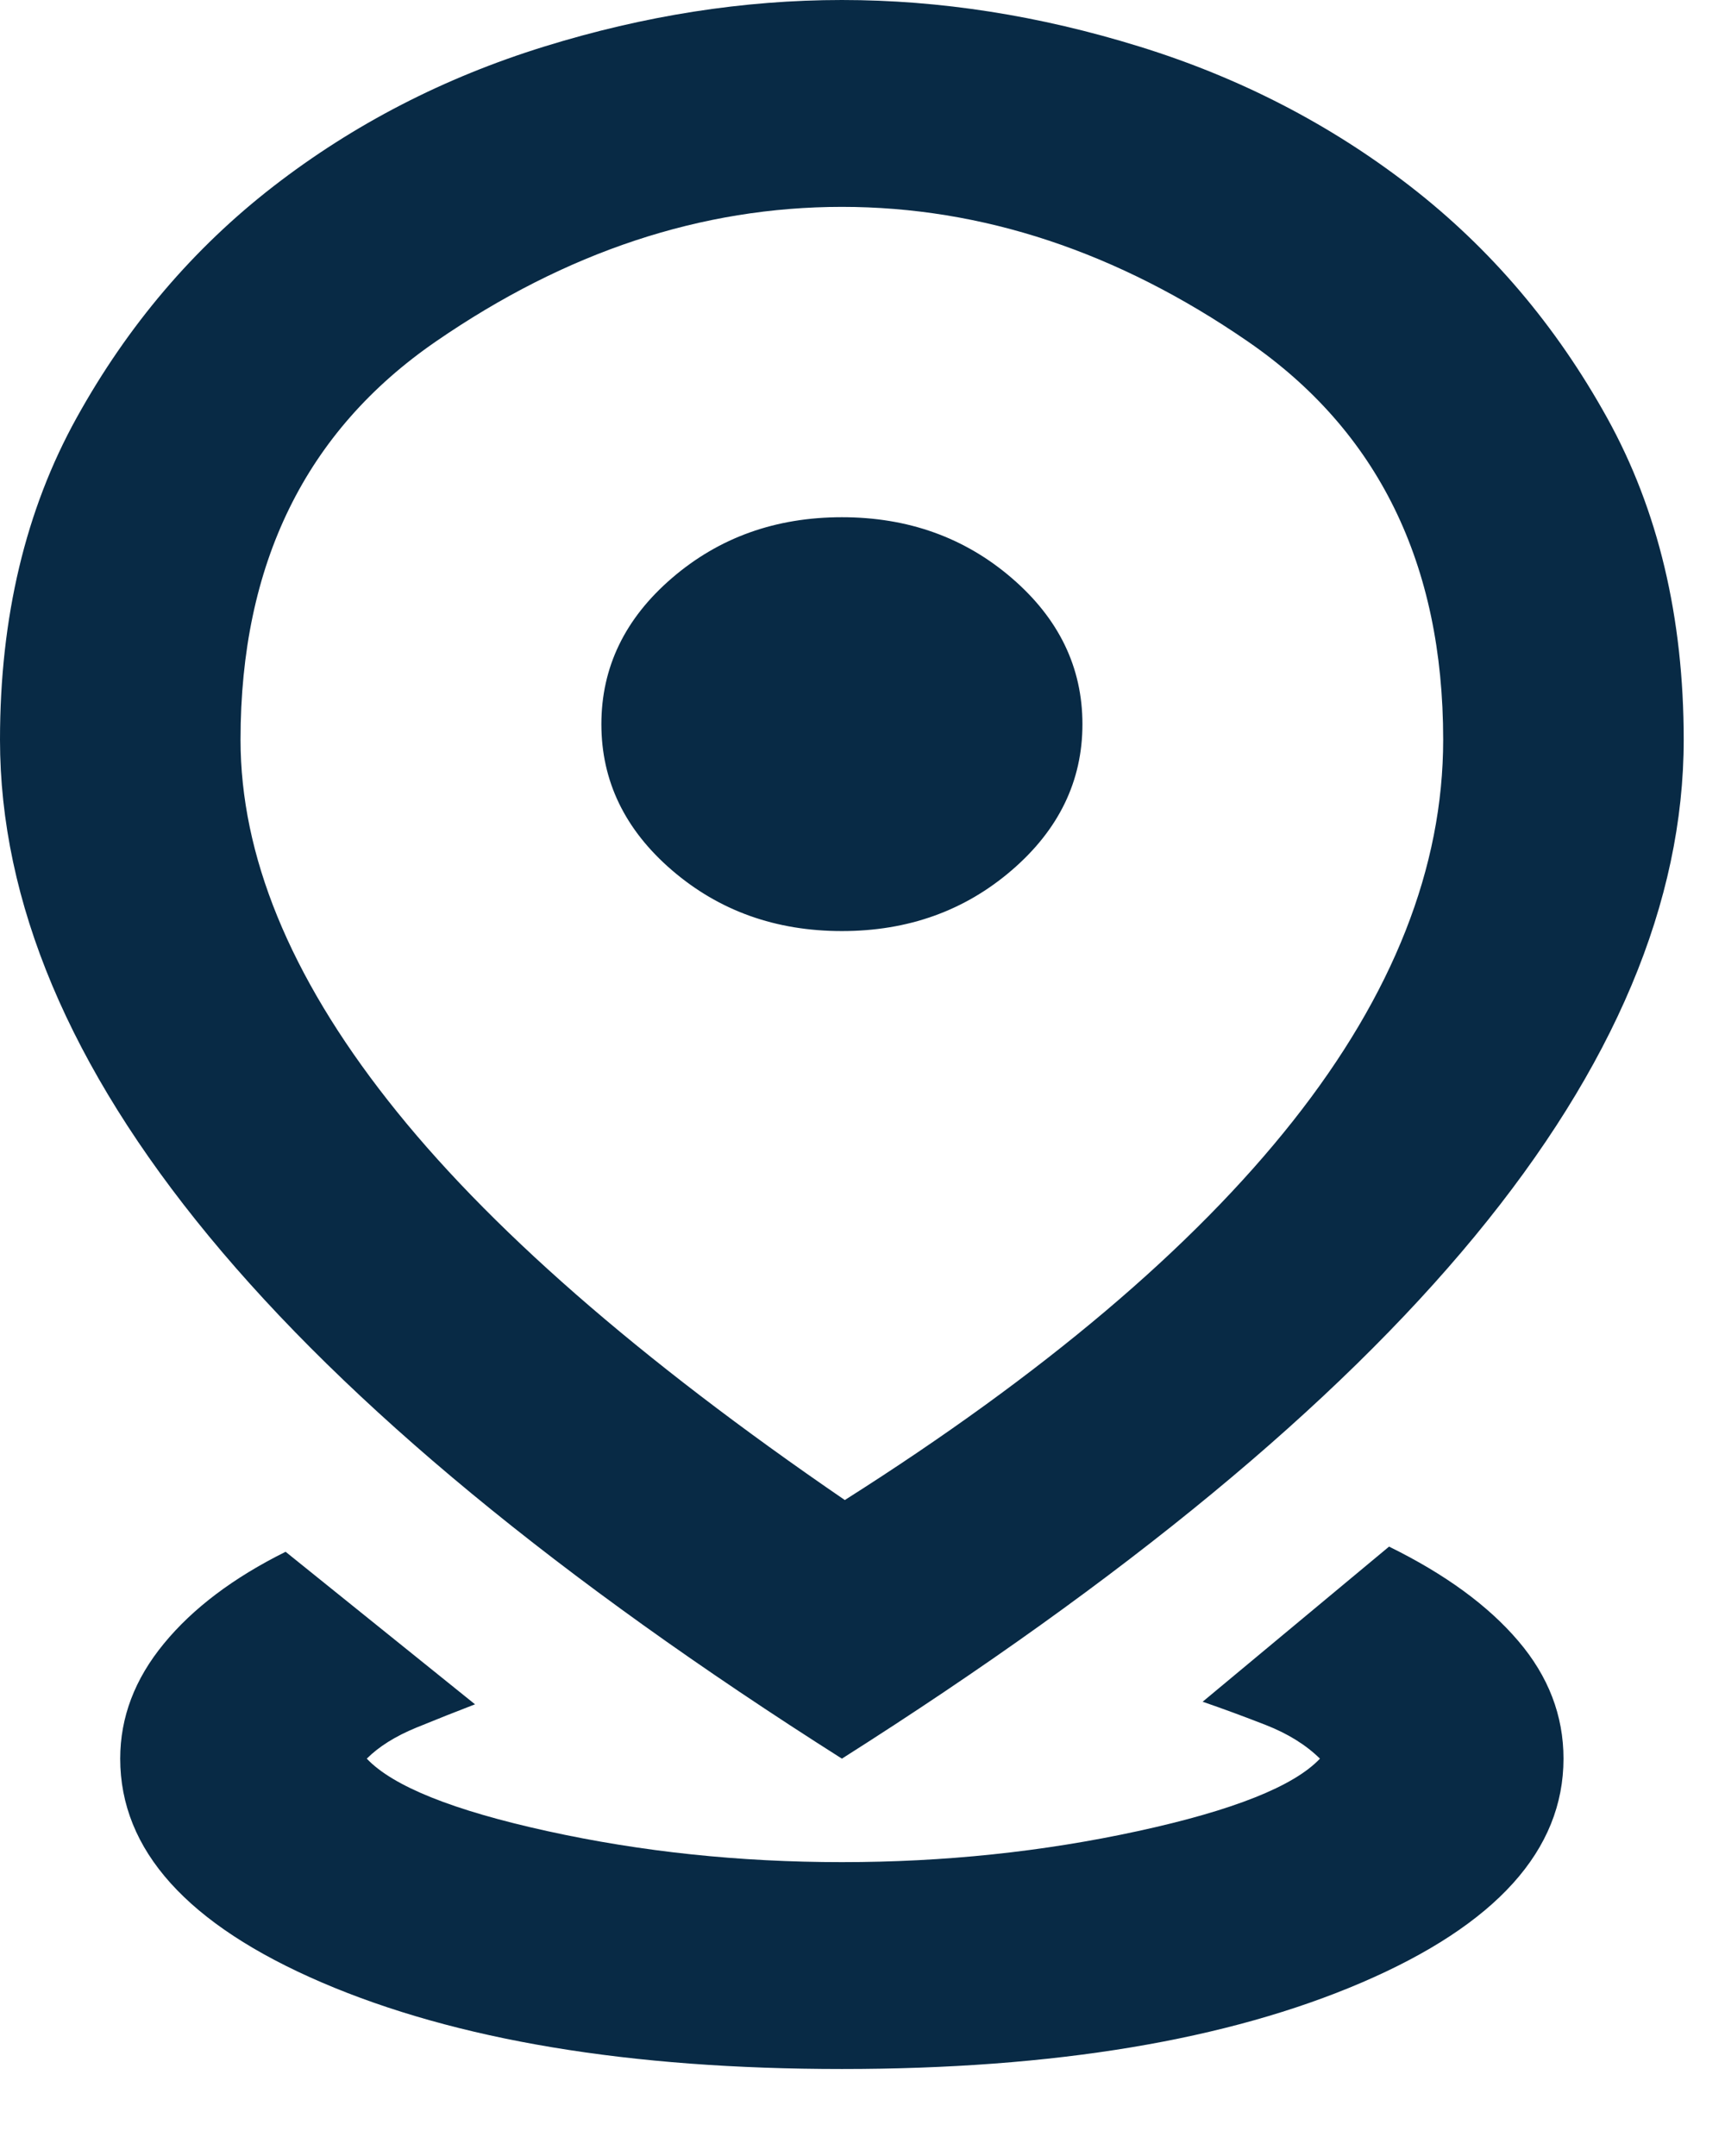 <svg width="16" height="20" viewBox="0 0 16 20" fill="none" xmlns="http://www.w3.org/2000/svg">
<path d="M7.809 19.193C5.838 19.193 4.23 18.925 2.984 18.39C1.738 17.854 1.115 17.162 1.115 16.314C1.115 15.93 1.25 15.575 1.52 15.247C1.789 14.919 2.166 14.635 2.649 14.395L4.406 15.81C4.239 15.874 4.058 15.946 3.862 16.026C3.667 16.106 3.514 16.202 3.402 16.314C3.644 16.57 4.202 16.794 5.076 16.986C5.949 17.178 6.86 17.274 7.809 17.274C8.757 17.274 9.672 17.178 10.555 16.986C11.438 16.794 12.001 16.57 12.243 16.314C12.113 16.186 11.945 16.082 11.741 16.002C11.536 15.922 11.341 15.85 11.155 15.786L12.884 14.347C13.405 14.603 13.804 14.895 14.083 15.223C14.362 15.55 14.502 15.914 14.502 16.314C14.502 17.162 13.879 17.854 12.633 18.39C11.387 18.925 9.779 19.193 7.809 19.193ZM7.836 13.915C9.677 12.748 11.062 11.576 11.992 10.4C12.921 9.225 13.386 8.045 13.386 6.862C13.386 5.23 12.782 3.999 11.573 3.167C10.365 2.335 9.11 1.919 7.809 1.919C6.507 1.919 5.252 2.335 4.044 3.167C2.835 3.999 2.231 5.23 2.231 6.862C2.231 7.933 2.687 9.049 3.598 10.208C4.508 11.368 5.921 12.604 7.836 13.915ZM7.809 16.314C5.187 14.651 3.23 13.035 1.938 11.468C0.646 9.901 0 8.365 0 6.862C0 5.726 0.237 4.73 0.711 3.875C1.185 3.019 1.794 2.303 2.538 1.727C3.281 1.152 4.118 0.72 5.048 0.432C5.977 0.144 6.898 0 7.809 0C8.72 0 9.64 0.144 10.569 0.432C11.499 0.72 12.336 1.152 13.079 1.727C13.823 2.303 14.432 3.019 14.906 3.875C15.38 4.73 15.617 5.726 15.617 6.862C15.617 8.365 14.971 9.901 13.679 11.468C12.387 13.035 10.43 14.651 7.809 16.314ZM7.809 8.637C8.422 8.637 8.947 8.449 9.384 8.073C9.821 7.697 10.04 7.245 10.04 6.718C10.04 6.19 9.821 5.738 9.384 5.362C8.947 4.986 8.422 4.798 7.809 4.798C7.195 4.798 6.67 4.986 6.233 5.362C5.796 5.738 5.578 6.19 5.578 6.718C5.578 7.245 5.796 7.697 6.233 8.073C6.67 8.449 7.195 8.637 7.809 8.637Z" fill="#082A45"/>
</svg>
